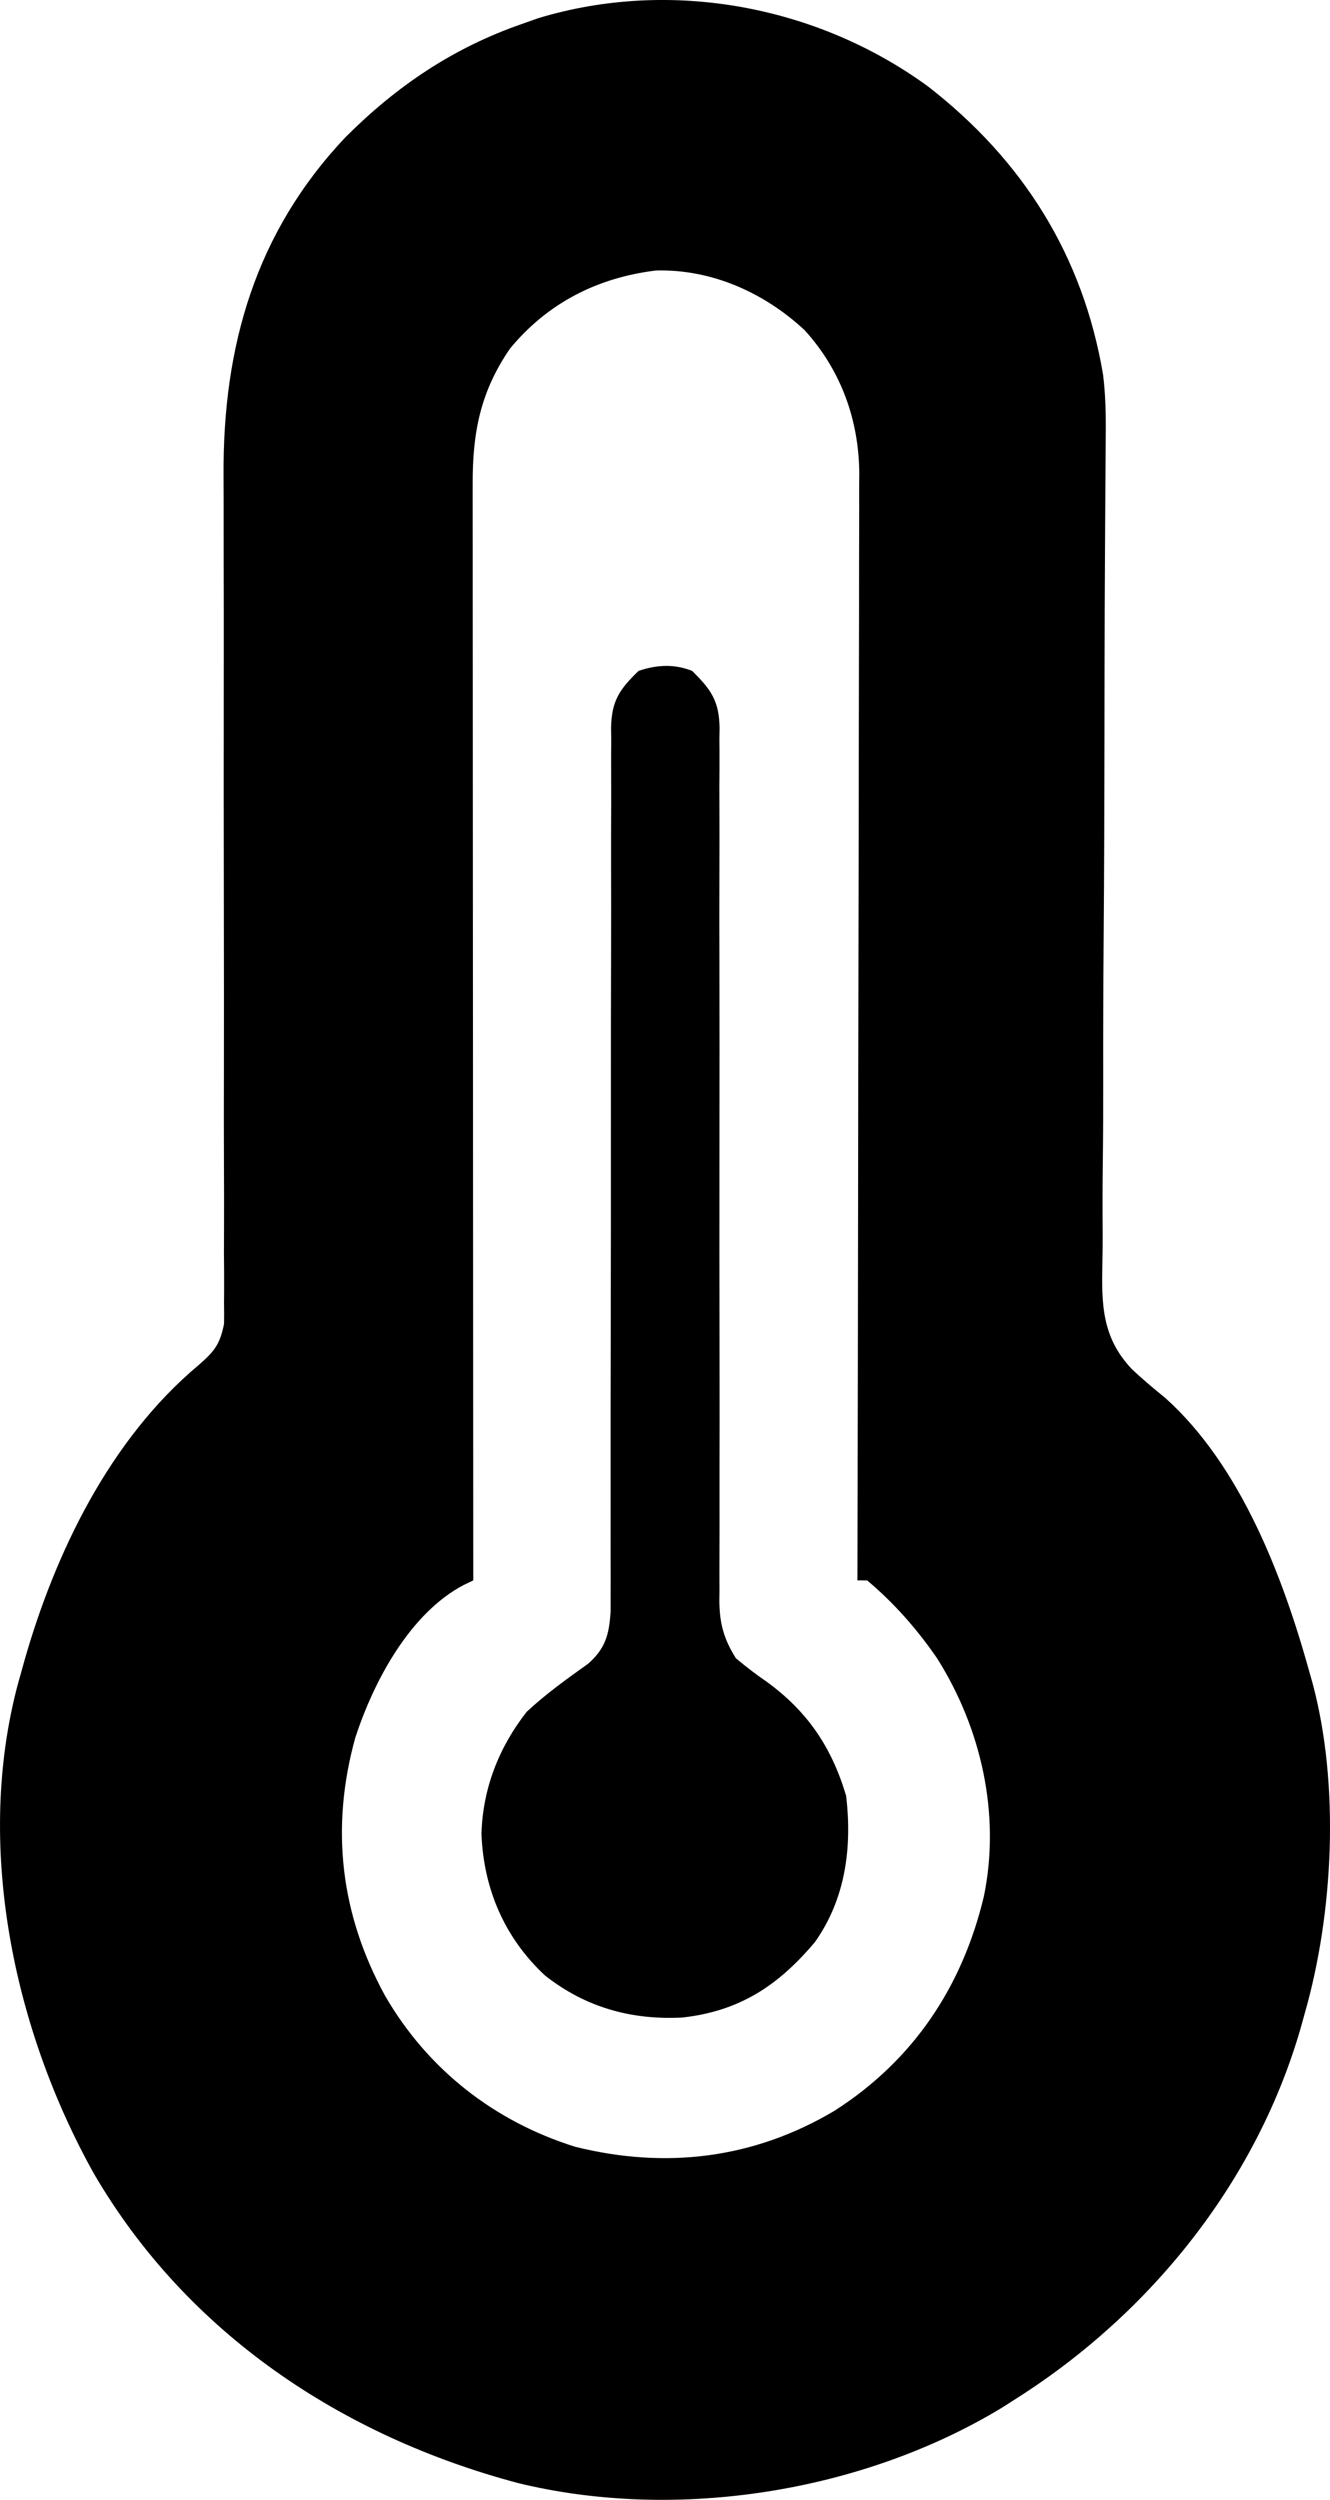 <svg xmlns="http://www.w3.org/2000/svg" version="1.1" viewBox="118.67 -0.93 273.52 513.97">
<path d="M0 0 C19.503 15.146 31.877 34.765 36.002 59.307 C36.494 63.335 36.587 67.265 36.543 71.314 C36.539 72.107 36.535 72.9 36.531 73.717 C36.521 75.446 36.509 77.175 36.494 78.904 C36.471 81.719 36.454 84.533 36.438 87.348 C36.422 90.383 36.405 93.418 36.386 96.453 C36.339 103.979 36.314 111.505 36.302 119.031 C36.299 120.673 36.299 120.673 36.296 122.347 C36.289 126.858 36.283 131.37 36.277 135.881 C36.26 148.67 36.222 161.458 36.12 174.247 C36.038 184.417 36.003 194.586 36.021 204.756 C36.029 210.133 36.014 215.507 35.944 220.883 C35.877 225.945 35.873 231.003 35.914 236.066 C35.919 237.915 35.901 239.764 35.859 241.613 C35.672 250.357 35.692 257.157 41.954 263.759 C44.16 265.835 46.467 267.756 48.816 269.668 C64.367 283.634 73.062 306.593 78.473 326.156 C78.761 327.17 78.761 327.17 79.055 328.204 C84.696 349.121 83.391 375.527 77.473 396.156 C77.291 396.822 77.109 397.487 76.921 398.173 C68.021 430.1 46.189 457.492 18.473 475.156 C17.395 475.846 16.317 476.536 15.207 477.246 C-13.476 494.623 -51.676 500.695 -84.304 492.747 C-120.547 483.117 -152.404 461.947 -171.527 429.156 C-188.052 399.583 -196.127 361.64 -187.109 328.204 C-186.917 327.528 -186.725 326.853 -186.527 326.156 C-186.307 325.359 -186.086 324.562 -185.859 323.741 C-179.491 301.376 -168.212 278.125 -150.022 262.896 C-146.827 260.11 -145.636 258.701 -144.782 254.414 C-144.753 252.988 -144.758 251.56 -144.788 250.133 C-144.781 249.342 -144.774 248.551 -144.767 247.736 C-144.75 245.094 -144.776 242.455 -144.802 239.813 C-144.799 237.915 -144.793 236.017 -144.784 234.12 C-144.772 230.035 -144.778 225.951 -144.799 221.867 C-144.833 215.398 -144.823 208.929 -144.808 202.459 C-144.789 192.214 -144.798 181.968 -144.819 171.723 C-144.857 153.41 -144.861 135.098 -144.835 116.785 C-144.827 110.366 -144.835 103.948 -144.857 97.529 C-144.868 93.517 -144.867 89.504 -144.863 85.491 C-144.864 83.645 -144.87 81.798 -144.882 79.952 C-145.042 53.442 -138.323 29.976 -119.762 10.391 C-109.276 -0.095 -97.62 -7.967 -83.527 -12.844 C-82.419 -13.237 -81.31 -13.63 -80.168 -14.035 C-52.99 -22.263 -22.788 -16.625 0 0 Z M-85.957 53.875 C-92.067 62.751 -93.682 71.173 -93.648 81.679 C-93.649 83.125 -93.649 83.125 -93.65 84.6 C-93.652 87.832 -93.646 91.064 -93.641 94.296 C-93.641 96.612 -93.641 98.928 -93.641 101.244 C-93.642 107.535 -93.636 113.826 -93.629 120.117 C-93.622 126.69 -93.622 133.263 -93.621 139.836 C-93.618 150.869 -93.612 161.903 -93.603 172.936 C-93.594 184.3 -93.587 195.664 -93.582 207.028 C-93.582 207.729 -93.582 208.429 -93.581 209.151 C-93.58 212.666 -93.579 216.181 -93.578 219.696 C-93.567 248.849 -93.55 278.003 -93.527 307.156 C-94.453 307.598 -94.453 307.598 -95.397 308.05 C-106.587 313.864 -114.019 327.965 -117.785 339.48 C-122.916 357.977 -120.873 375.693 -111.703 392.484 C-102.973 407.632 -89.24 418.389 -72.59 423.594 C-53.932 428.253 -35.802 426.062 -19.215 416.184 C-3.034 405.821 7.022 390.756 11.473 372.156 C14.963 355.288 10.95 337.57 1.848 323.156 C-2.274 317.175 -6.952 311.84 -12.527 307.156 C-13.187 307.156 -13.847 307.156 -14.527 307.156 C-14.525 305.954 -14.522 304.752 -14.519 303.514 C-14.454 274.961 -14.404 246.407 -14.374 217.854 C-14.37 214.337 -14.367 210.82 -14.363 207.303 C-14.362 206.603 -14.361 205.902 -14.36 205.181 C-14.347 193.855 -14.323 182.529 -14.296 171.204 C-14.268 159.576 -14.251 147.948 -14.245 136.32 C-14.241 129.791 -14.232 123.263 -14.21 116.735 C-14.19 110.587 -14.184 104.439 -14.188 98.292 C-14.187 96.038 -14.181 93.785 -14.17 91.532 C-14.155 88.448 -14.158 85.364 -14.167 82.28 C-14.158 81.395 -14.149 80.51 -14.14 79.598 C-14.219 68.562 -17.891 58.387 -25.344 50.148 C-33.649 42.397 -44.513 37.527 -55.977 37.844 C-68.028 39.32 -78.23 44.531 -85.957 53.875 Z " fill="#000000" transform="translate(309.527,16.844)"/>
<path d="M0 0 C3.859 3.802 5.561 6.118 5.658 11.746 C5.645 12.467 5.632 13.189 5.619 13.932 C5.625 14.713 5.632 15.494 5.638 16.298 C5.653 18.906 5.632 21.512 5.612 24.119 C5.615 25.992 5.621 27.865 5.629 29.738 C5.641 33.767 5.638 37.795 5.622 41.823 C5.598 48.194 5.609 54.564 5.626 60.934 C5.65 72.157 5.645 83.38 5.632 94.603 C5.613 111.5 5.618 128.397 5.652 145.294 C5.664 151.627 5.659 157.959 5.642 164.291 C5.634 168.23 5.638 172.169 5.646 176.108 C5.647 177.935 5.642 179.761 5.632 181.587 C5.619 184.081 5.625 186.574 5.635 189.068 C5.627 189.789 5.618 190.511 5.61 191.254 C5.654 195.9 6.54 199.061 9 203 C11.086 204.751 13.082 206.283 15.312 207.812 C23.749 213.947 28.703 221.274 31.688 231.312 C32.92 241.911 31.581 252.45 25.25 261.375 C17.69 270.333 9.805 275.543 -2 276.875 C-12.496 277.412 -21.899 274.798 -30.23 268.246 C-38.561 260.51 -42.891 250.406 -43.312 239.125 C-43.071 229.827 -39.732 221.308 -34 214 C-30.041 210.32 -25.71 207.22 -21.316 204.086 C-17.769 200.891 -17.08 198.154 -16.752 193.419 C-16.743 192.008 -16.745 190.598 -16.755 189.188 C-16.753 188.408 -16.751 187.628 -16.748 186.824 C-16.743 184.214 -16.752 181.604 -16.76 178.994 C-16.759 177.122 -16.757 175.249 -16.754 173.376 C-16.75 169.345 -16.751 165.314 -16.756 161.282 C-16.764 154.908 -16.753 148.534 -16.739 142.159 C-16.701 124.033 -16.683 105.908 -16.695 87.782 C-16.701 77.77 -16.689 67.758 -16.658 57.746 C-16.639 51.41 -16.643 45.074 -16.662 38.737 C-16.669 34.794 -16.655 30.852 -16.635 26.91 C-16.63 25.082 -16.634 23.254 -16.646 21.427 C-16.663 18.93 -16.648 16.435 -16.626 13.939 C-16.638 13.217 -16.65 12.494 -16.662 11.75 C-16.56 6.118 -14.901 3.78 -11 0 C-7.229 -1.257 -3.703 -1.458 0 0 Z " fill="#000000" transform="translate(261,137)"/>
</svg>